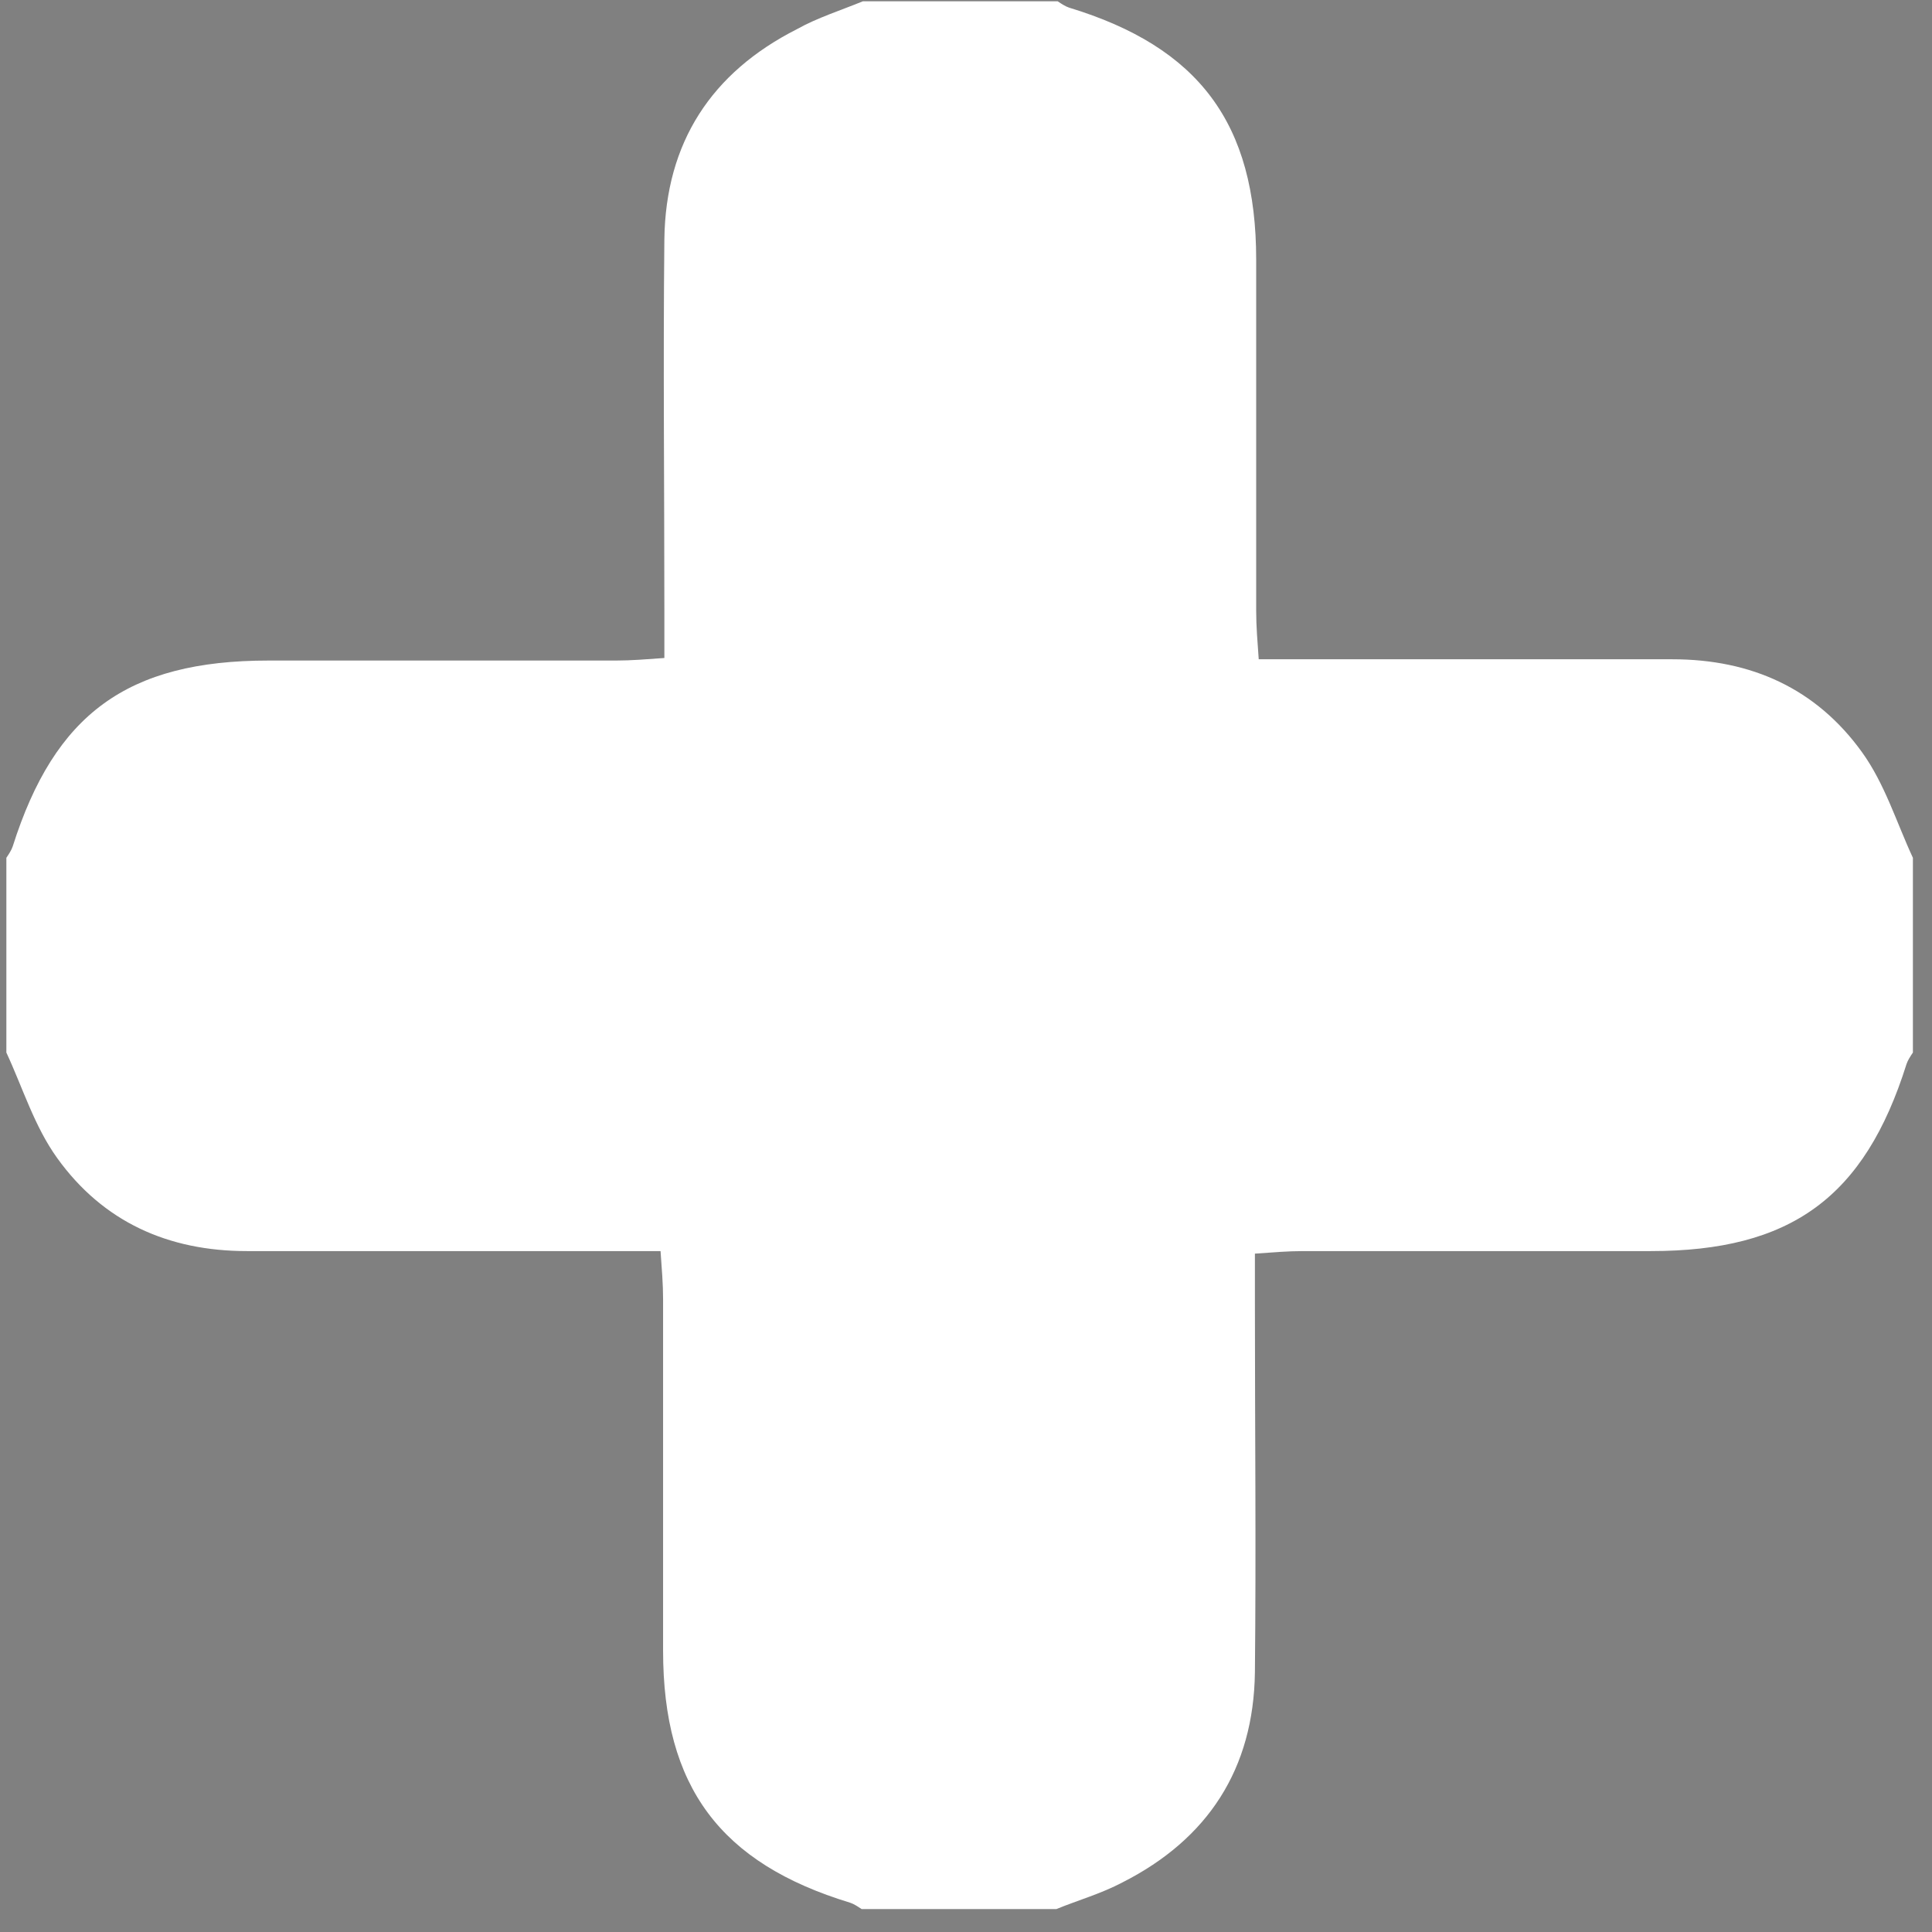 <?xml version="1.0" encoding="utf-8"?>
<!-- Generator: Adobe Illustrator 22.1.0, SVG Export Plug-In . SVG Version: 6.00 Build 0)  -->
<svg version="1.1" xmlns="http://www.w3.org/2000/svg" xmlns:xlink="http://www.w3.org/1999/xlink" x="0px" y="0px"
	 viewBox="0 0 151.8 151.8" style="enable-background:new 0 0 151.8 151.8;" xml:space="preserve">
<rect x="0" y="0" width="151.8" height="151.8" fill="#808080" stroke="none"/>
<style type="text/css">
	.st0{fill:#434141;stroke:#FFFFFF;stroke-width:0.828;stroke-miterlimit:10;}
	.st1{fill:#FFFFFF;stroke:#000000;stroke-miterlimit:10;}
	.st2{fill:#FFFFFF;}
	.st3{display:none;}
	.st4{display:inline;}
	.st5{display:inline;fill:#FFFFFF;stroke:#000000;stroke-width:3;stroke-miterlimit:10;}
	.st6{fill:#010101;}
	.st7{fill:#567ECC;}
	.st8{fill:#698FD9;}
</style>
<g id="Layer_1">
	<path class="st0" d="M-204.2,151.4h-127c-6.6,0-12-5.4-12-12v-127c0-6.6,5.4-12,12-12h127c6.6,0,12,5.4,12,12v127
		C-192.2,146-197.6,151.4-204.2,151.4z"/>
	<g id="bDhY4X_1_">
		<g>
			<path class="st1" d="M-368,153c-2.6,3-5,5.7-7.4,8.5c-7.8-5.1-15.2-9.7-22.4-14.8c-1.3-0.9-1.5-3.5-2.2-5.4
				c-0.6-1.6-0.8-3.7-1.9-4.8c-17.6-18.2-35.2-36.3-52.9-54.4c-0.3,0.5-0.6,1.1-0.9,1.6c-3.1,0.8-6.1,2.2-9.3,2.3
				c-3.8,0.2-6.4-2-7.2-6c-1.8-8.5-3.8-10.2-12.4-11.4c-1.2-0.2-2.5-1.1-3.4-2c-10.2-10.4-20.4-20.8-30.6-31.2
				c-3.8-3.9-4.7-8.6-3-13.7c3.8-11.3,17.1-18.1,27.4-14c2.1,0.8,4.2,2.2,5.8,3.8c9,9.5,17.9,19,26.7,28.7c1.2,1.3,1.9,3.3,2.2,5
				c0.8,5.7,4.5,10.3,10,11.9c9.2,2.7,10.5,8.1,3.2,15.2c9.8,10.3,19.6,20.7,29.5,31c7.2,7.6,14.5,15,21.6,22.7
				c2.3,2.5,4.7,4.1,8.1,3.6c2.6-0.4,4.2,0.6,5.7,2.9C-377.1,139.5-372.4,146.3-368,153z"/>
			<path class="st1" d="M-440.1,73c5.1-4.7,5.2-7.2,0.2-14.3c0.7-0.5,1.5-1,2.3-1.6c5.6-4.8,9-9.8,8.8-18.2
				c-0.2-15.1,14-28.4,30.1-30.5c3.5-0.4,7.1-0.1,11.5-0.1c-2.5,3.2-4.5,5.8-6.6,8.4c-2.2,2.8-4.4,5.6-6.6,8.4
				c-8.8,11.2-8.7,12.2,2,21.6c3.1,2.7,5.3,2.7,8.5-0.2c6.2-5.6,12.4-11.3,18.5-17c0.9-0.8,1.8-1.5,3.9-2c-0.4,4.5-0.3,9.1-1.2,13.6
				c-2,10.6-6,20.3-14.6,27.4c-6,5-13,6.4-20.5,4.7c-2.5-0.6-4.3-0.3-6.3,1.4c-5.1,4.4-10.4,8.5-15.4,12.5
				C-430.4,82.2-435.2,77.7-440.1,73z"/>
			<path class="st1" d="M-469.4,88.7c4.9,3.3,9.5,5.3,13.9,1.5c4.2,3.8,8.2,7.5,12.5,11.4c-7.7,6.6-15.2,13-22.7,19.4
				c-13,11-25.9,22.1-38.9,33.1c-5,4.2-9.7,4-14.1-0.5c-4.5-4.6-4.9-10.9-0.7-15.5c3-3.2,6.2-6.2,9.3-9.3
				c13-12.9,25.9-25.8,38.9-38.7C-470.7,89.8-470.2,89.4-469.4,88.7z M-504.7,143.9c0-3-2.4-5.7-5.3-5.8c-3.2-0.2-6,2.6-6,6
				c0,3,2.5,5.6,5.5,5.5C-507.2,149.6-504.7,147.1-504.7,143.9z"/>
		</g>
	</g>
	<g id="bDhY4X_2_">
		<g>
			<path class="st2" d="M-204.1,133c-2.2,2.5-4.1,4.7-6.1,7c-6.4-4.2-12.6-8-18.6-12.2c-1.1-0.8-1.2-2.9-1.8-4.5
				c-0.5-1.3-0.6-3-1.5-4c-14.5-15.1-29.2-30.1-43.8-45.1c-0.3,0.4-0.5,0.9-0.8,1.3c-2.6,0.7-5.1,1.8-7.7,1.9
				c-3.2,0.2-5.3-1.7-6-4.9c-1.5-7.1-3.1-8.5-10.3-9.4c-1-0.1-2-0.9-2.8-1.7c-8.5-8.6-16.9-17.2-25.4-25.8
				c-3.2-3.3-3.9-7.1-2.4-11.3c3.2-9.3,14.2-15,22.7-11.6c1.7,0.7,3.5,1.8,4.8,3.1c7.4,7.8,14.8,15.8,22.1,23.8
				c1,1.1,1.6,2.7,1.8,4.1c0.7,4.7,3.7,8.5,8.3,9.8c7.6,2.2,8.7,6.7,2.6,12.6c8.1,8.6,16.3,17.1,24.4,25.7c6,6.3,12,12.4,17.9,18.8
				c1.9,2.1,3.9,3.4,6.7,3c2.2-0.3,3.5,0.5,4.7,2.4C-211.6,121.8-207.7,127.5-204.1,133z"/>
			<path class="st2" d="M-263.7,66.8c4.3-3.9,4.3-5.9,0.1-11.9c0.6-0.4,1.3-0.8,1.9-1.4c4.6-4,7.4-8.1,7.3-15.1
				c-0.2-12.5,11.6-23.5,24.9-25.2c2.9-0.4,5.8-0.1,9.5-0.1c-2.1,2.6-3.8,4.8-5.5,7c-1.8,2.3-3.7,4.6-5.5,7
				c-7.3,9.3-7.2,10.1,1.7,17.8c2.6,2.3,4.4,2.2,7.1-0.2c5.1-4.7,10.2-9.4,15.4-14.1c0.7-0.7,1.5-1.3,3.2-1.7
				c-0.3,3.8-0.3,7.6-1,11.2c-1.7,8.8-5,16.8-12.1,22.7c-5,4.2-10.7,5.3-16.9,3.9c-2.1-0.5-3.6-0.3-5.2,1.2
				c-4.2,3.6-8.6,7-12.7,10.4C-255.7,74.4-259.6,70.7-263.7,66.8z"/>
			<path class="st2" d="M-288,79.8c4,2.7,7.9,4.4,11.5,1.3c3.5,3.2,6.8,6.2,10.4,9.5c-6.4,5.5-12.6,10.8-18.8,16.1
				c-10.7,9.1-21.5,18.3-32.2,27.4c-4.1,3.5-8,3.3-11.7-0.4c-3.8-3.8-4-9.1-0.5-12.8c2.5-2.7,5.2-5.1,7.7-7.7
				c10.7-10.7,21.4-21.3,32.2-32C-289.1,80.7-288.6,80.4-288,79.8z M-317.2,125.5c0-2.5-2-4.7-4.4-4.8c-2.7-0.1-4.9,2.2-4.9,5
				c0,2.5,2.1,4.6,4.5,4.6C-319.3,130.2-317.2,128.2-317.2,125.5z"/>
		</g>
	</g>
	<g id="_x38_v3C2y_1_">
		<g>
			<path class="st2" d="M-71.1,20.3c0.9,1,2.1,2.5,3.2,3.8c-27.4,27.4-55,55-83,83c2.3,1.6,4,2.8,6,4.2c27-27.1,54.5-54.6,82-82.2
				c7.5,7.5,14.8,14.9,21.9,22c-28.9,28.9-58,58-87,86.9c-9.9-10-20.2-20.3-30.3-30.4C-129.6,78.7-100.5,49.7-71.1,20.3z"/>
			<path class="st2" d="M-35.7,46.8c-10.7-10.7-21-21-31.4-31.5c2.9-2.9,5.7-6.2,9-9c4.7-3.9,11.2-3.5,15.7,0.8
				c5,4.8,10,9.7,14.8,14.8c4.5,4.7,4.5,11.4,0.2,16.3C-30,41.3-32.9,44-35.7,46.8z"/>
			<path class="st2" d="M-133.4,142.8c-11.2,1.7-22.9,3.4-35.2,5.3c1.9-12.3,3.6-24,5.3-35.4C-153.3,122.7-143.3,132.7-133.4,142.8z
				"/>
		</g>
	</g>
</g>
<g id="Layer_10" class="st3">
	<g id="oOT1kY_1_" class="st4">
		<g>
			<path class="st2" d="M74.9,141.6c-20.5,0-41-0.4-61.5,0.2c-8.9,0.2-13.9-8.2-9.2-16.5c18.2-31.9,36.2-64,54.3-96.1
				c2.9-5.2,5.8-10.3,8.7-15.4c4.1-7,12.5-7.1,16.5-0.1C104.9,51,126,88.2,147.1,125.5c4.6,8.1-0.2,16.1-9.5,16.1
				C116.7,141.6,95.8,141.6,74.9,141.6z M47.9,82.7c-1.5-0.5-2.7-0.9-4.1-1.4c-0.5,1.4-1,2.5-1.4,3.8c20.9,9.2,41.5,18.3,61.6,27.1
				c-2.8,5.4-5.5,10.5-8.3,15.7c12.9,0,25.1,0,37.8,0c-5.4-9.5-10.6-18.7-16.1-28.4c-2.6,2.7-4.9,5.3-7.4,7.6
				c-0.7,0.7-2.4,1.1-3.2,0.8c-4.6-1.7-9.2-3.7-13.7-5.7c-1-0.4-2-1.7-2.2-2.7c-1.3-5.4-2.2-10.9-3.6-16.3C86.6,81,85.5,78,83.7,77
				c-7.3-4.1-14.9-7.6-23.9-5.7c-4.6,0.9-8.3,2.4-9.8,7.3C49.6,80,48.7,81.2,47.9,82.7z M49,127.9c8.5,1,8.4,1,10.6-6.5
				c1.8-6.3,3.7-12.6,5.5-18.9c8.4,6.9,10.5,15.7,8.5,25.7c3.4,0,6,0,8.8,0c0-4.9,0.4-9.6-0.2-14.1c-0.3-2.5-1.8-5.9-3.8-7
				c-6.8-3.6-14.1-6.4-21.4-9.6C54.3,107.8,51.7,117.8,49,127.9z M88.9,63.5c0.1-4.7-3.5-8.5-8.1-8.6c-4.2-0.1-8.2,3.8-8.2,8.1
				c-0.1,4.5,3.5,8.1,8,8.2C85.4,71.3,88.9,68.1,88.9,63.5z"/>
			<path class="st2" d="M65.4,79.3c-1.4,3-2.8,6-4.4,9.2c-1.9-0.8-3.4-1.4-5-2C57.4,80.2,58.5,79.4,65.4,79.3z"/>
			<path class="st2" d="M82,97.6c-2.4-1-4.1-1.8-6.4-2.8c1.2-2.8,2.3-5.6,3.8-9.2C80.3,90,81.1,93.5,82,97.6z"/>
		</g>
	</g>
</g>
<g id="Layer_11">
	<g id="QWGp6Z_1_">
		<g>
			<path class="st2" d="M323.8,118.1c-3,2.3-4.7,2.3-6.3-0.4c-7-12.5-18.3-19.2-31.5-23.1c-12.8-3.8-26-3.9-39.5-4
				c-0.1,1.4-0.2,2.6-0.2,3.7c0,7,0,14.1,0,21.1c0,4.2-2.4,5.5-5.8,3.3c-21.9-14.7-43.7-29.4-65.5-44.1c-0.8-0.5-1.4-1.4-2.1-2
				c0-0.7,0-1.3,0-2c1.2-1,2.2-2.1,3.5-3c21-14.2,42-28.4,63.1-42.4c1.5-1,3.9-1.8,5.3-1.2c1,0.4,1.5,3.2,1.5,5
				c0.2,6.1,0.1,12.3,0,18.4c0,2.4,0.4,3.4,3.2,3.8c19,3.2,37.1,8.8,52.5,21.1c12.4,9.8,19.9,22.4,21.3,38.4c0,0.5,0.3,1,0.5,1.5
				C323.8,114.1,323.8,116.1,323.8,118.1z"/>
		</g>
	</g>
</g>
<g id="Layer_12">
	<g id="acmACh_1_">
		<g>
			<path class="st2" d="M67.8,0.1c5.1,0,10.2,0,15.3,0c0.3,0.2,0.6,0.4,0.9,0.5c10.2,3.1,14.7,9.1,14.7,19.8c0,9.2,0,18.4,0,27.6
				c0,1.2,0.1,2.4,0.2,3.8c1.5,0,2.7,0,3.9,0c9.5,0,19.1,0,28.6,0c6.2,0,11.3,2.3,14.9,7.3c1.8,2.5,2.7,5.5,4,8.3
				c0,5.1,0,10.2,0,15.3c-0.2,0.3-0.4,0.6-0.5,0.9c-3.3,10.5-9.1,14.7-20.1,14.7c-9.1,0-18.2,0-27.3,0c-1.2,0-2.4,0.1-3.8,0.2
				c0,1.5,0,2.7,0,3.9c0,9.7,0.1,19.3,0,29c-0.1,7.6-3.7,13.1-10.4,16.5c-1.7,0.9-3.5,1.4-5.2,2.1c-5.1,0-10.2,0-15.3,0
				c-0.3-0.2-0.6-0.4-0.9-0.5c-10.2-3.1-14.7-9.1-14.7-19.8c0-9.2,0-18.4,0-27.6c0-1.2-0.1-2.4-0.2-3.8c-1.5,0-2.7,0-3.9,0
				c-9.5,0-19.1,0-28.6,0c-6.2,0-11.3-2.3-14.9-7.3c-1.8-2.5-2.7-5.5-4-8.3c0-5.1,0-10.2,0-15.3c0.2-0.3,0.4-0.6,0.5-0.9
				C4.3,56.1,10,51.9,21.1,51.9c9.1,0,18.2,0,27.3,0c1.2,0,2.4-0.1,3.8-0.2c0-1.5,0-2.7,0-3.9c0-9.7-0.1-19.3,0-29
				c0.1-7.6,3.7-13.1,10.4-16.5C64.2,1.4,66.1,0.8,67.8,0.1z"/>
		</g>
	</g>
</g>
<g id="Layer_7">
	<g id="OuiUpj_1_">
		<g>
			<path class="st2" d="M-143.4,53.9c31.5,0,62.5,0,94.1,0c0,1.3,0,2.5,0,3.7c0,28.1,0,56.2,0,84.3c0,5.4-1.3,6.7-6.7,6.7
				c-27,0-53.9,0-80.9,0c-5.2,0-6.5-1.3-6.5-6.5c0-28.1,0-56.2,0-84.3C-143.4,56.5-143.4,55.3-143.4,53.9z M-77.2,101
				c0,10,0,20.1,0,30.1c0,1.8-0.4,3.8,0.2,5.3c0.6,1.5,2.3,3.5,3.5,3.6c1.3,0.1,2.8-1.9,3.9-3.2c0.5-0.5,0.2-1.7,0.2-2.6
				c0-22.1,0-44.1,0-66.2c0-0.9,0.3-2-0.1-2.6c-1.1-1.4-2.5-3.5-3.7-3.5c-1.3,0-2.7,2.1-3.8,3.4c-0.4,0.6-0.1,1.7-0.1,2.6
				C-77.2,78.9-77.2,90-77.2,101z M-116.2,100.8c0-11.4,0-22.7,0-34.1c0-2.7-0.9-4.7-3.6-5.1c-2.1-0.4-3.9,2.1-3.9,5.2
				c0,22.7,0,45.4,0,68.2c0,2.8,0.7,5,3.8,5.3c2.2,0.2,3.7-2.1,3.7-5.3C-116.1,123.5-116.1,112.2-116.2,100.8z M-100.2,100.8
				c0,10.5,0,20.9,0,31.4c0,1.3,0,2.7,0,4c0.1,2.4,1.5,3.9,3.8,3.9c2.3,0,3.6-1.6,3.7-3.9c0.1-0.8,0-1.6,0-2.3c0-21.5,0-43,0-64.5
				c0-1.4,0.5-3.2-0.2-4.3c-0.8-1.4-2.4-3.1-3.8-3.3c-1.1-0.1-2.5,2-3.5,3.3c-0.4,0.6-0.1,1.7-0.1,2.6
				C-100.2,78.8-100.2,89.8-100.2,100.8z"/>
			<path class="st2" d="M-96.7,46c-16.4,0-32.8,0-49.2,0c-5.3,0-6.9-1.7-7-7c0-3.8-0.1-7.6,0-11.4c0.1-4.1,1.9-5.8,6-5.8
				c33.6,0,67.1,0,100.7,0c3.8,0,5.6,1.9,5.7,5.8c0,4.1,0.1,8.2,0,12.4c0,4.3-1.8,6.1-6.1,6.1C-63.3,46-80,46-96.7,46z"/>
			<path class="st2" d="M-77.2,14.5c-2.2,0-4,0.1-5.7-0.1c-0.8-0.1-2-0.8-2.1-1.4c-0.5-2.5-2-2.7-4.1-2.7c-6,0.1-12,0-17.9,0
				c-1.9,4.5-1.9,4.5-8.7,3.9c-0.1-0.2-0.2-0.4-0.2-0.5c2.8-12.6,0.6-10.7,13.2-10.8c5.9-0.1,11.8,0.1,17.7-0.1
				c3.1-0.1,4.8,1.2,5.6,4.1C-78.9,9.3-78.1,11.7-77.2,14.5z"/>
		</g>
	</g>
</g>
<g id="Layer_8" class="st3">
	<g id="qTIRgY_1_" class="st4">
		<g>
			<path class="st2" d="M-51.8,2.1c7.5,1.9,12.7,6.2,14.6,14c0.2,0.7,0.4,1.5,0.4,2.2c0,15.7,0,31.4,0,47.4c-4.2,0-8.4,0-13.1,0
				c0-1,0-2.1,0-3.3c0-13.5,0-27.1,0-40.6c0-4.5-1.5-6-6-6c-28.4,0-56.8,0-85.2,0c-4.7,0-6.2,1.5-6.2,6.2c0,35.5,0,71.1,0,106.6
				c0,4.7,1.5,6.2,6.3,6.2c14,0,27.9,0,42.3,0c0,4.7,0,9.2,0,13.7c-15.6,0-31.2,0-46.8,0c-11.5-4.3-15-9.3-15-22
				c0-34.2,0-68.3,0-102.5c0-12.6,3.4-17.7,15-22C-114.3,2.1-83.1,2.1-51.8,2.1z"/>
			<path class="st2" d="M-41,122.9c4.5,4,9.1,8,13.5,12.2c2.7,2.6,3,6.4,1.2,9.5c-1.7,3-4.4,4.4-7.7,3.6c-1.8-0.4-3.5-1.6-4.9-2.9
				c-4.4-3.9-8.6-8-13.1-12.2c-18.9,7.6-34.1,4-43.8-11c-8.9-13.8-6.7-32.8,5.3-44c11.2-10.5,28.4-11.6,40.9-2.8
				C-38.6,82.9-29.3,101.2-41,122.9z M-68.3,81.8c-10.9,0-19.9,9.3-20,20.6c-0.1,11.2,9,20.7,19.8,20.8c10.9,0.1,20.2-9.4,20.1-20.8
				C-48.4,91.2-57.5,81.8-68.3,81.8z"/>
			<path class="st2" d="M-133.7,38.4c0-2.9,0-5.6,0-8.6c23.4,0,46.7,0,70.3,0c0,2.8,0,5.6,0,8.6C-86.7,38.4-110.1,38.4-133.7,38.4z"
				/>
			<path class="st2" d="M-133.7,65.7c0-2.9,0-5.6,0-8.4c23.4,0,46.8,0,70.3,0c0,2.9,0,5.5,0,8.4C-86.7,65.7-110.1,65.7-133.7,65.7z"
				/>
			<path class="st2" d="M-133.7,93.3c0-2.9,0-5.5,0-8.7c4.4,0,8.6,0,12.9,0c4.3,0,8.6,0,13.2,0c0,3,0,5.8,0,8.7
				C-116.3,93.3-124.8,93.3-133.7,93.3z"/>
			<path class="st2" d="M-133.7,113.3c0-2.9,0-5.5,0-8.7c4.4,0,8.6,0,12.9,0c4.3,0,8.6,0,13.2,0c0,3,0,5.8,0,8.7
				C-116.3,113.3-124.8,113.3-133.7,113.3z"/>
		</g>
	</g>
</g>
<g id="Layer_9">
</g>
<g id="Layer_5" class="st3">
	<rect x="-524.2" y="13.5" class="st5" width="157" height="128"/>
	<g id="nNQXZA.tif" class="st4">
		<g>
			<path class="st6" d="M-433.9,15.7c-0.1,0.1-0.2,0.2-0.2,0.3c-0.3,0.3-0.5,0.6-0.6,0.9l0,0.1c0,0,0-0.1,0-0.1
				c-0.2,0.1-0.3,0.3-0.4,0.6c0,0,0,0,0,0c-0.3,0.3-0.5,0.6-0.6,0.9c0,0,0,0,0,0c-0.6,0.7-1,1.5-1.3,2.3l0,0.1c0,0,0-0.1,0-0.1
				c-0.3,0.3-0.5,0.6-0.6,1c0,0,0,0,0,0c-0.4,0.4-0.6,0.8-0.8,1.3c-0.1,0.1-0.1,0.2-0.2,0.3c-0.3,0.3-0.5,0.6-0.6,1
				c-0.2,0.2-0.3,0.4-0.4,0.7c-0.4,0.4-0.6,0.9-0.7,1.4c-0.1,0.1-0.1,0.3-0.2,0.4c-0.2,0.1-0.2,0.2-0.2,0.4
				c-0.2,0.2-0.3,0.4-0.4,0.7c-1.2,2-2.2,4-3,6.1c0,0.1-0.1,0.2-0.1,0.2c-0.1,0.2-0.3,0.4-0.4,0.6c-3,6.4-5.6,13-7.7,19.8
				c-2.7,8.8-4.8,17.8-5.5,27c-0.1,1.6-0.1,1.6,1.4,1.6c6,0,12,0,17.9,0.1c2.8,0,5.7,0.1,8.5,0.5c1.4,0.2,1.5,0.3,1.2,1.3
				c-2.3,8.2-3.5,16.6-3.9,25.1c0,0.8,0.2,1,1,0.9c5.4-0.7,10.7-1.7,16-3.1c7.4-2,14.5-4.8,21.2-8.4c0.6-0.3,0.9-0.3,1.2,0.4
				c0.5,1.2,1.2,2.3,1.8,3.4c1,1.8,1,1.8-0.9,2.8c-2.7,1.4-5.6,2.6-8.4,3.9c-0.1,0-0.1,0-0.2,0c-10,4-20.3,6.7-31.1,7.8
				c-0.5,0.1-0.7,0.3-0.6,0.8c0.2,2,0.2,4.1,0.4,6.1c0.6,5.8,1.6,11.6,3.1,17.2c1.6,6.5,3.9,12.8,6.9,18.8c0.1,0.3,0.4,0.5,0.3,0.8
				c-1.3,1.2-2.8,2.4-4.5,3.1c-1.2,0.6-1.6,0.4-2.2-0.8c-3.6-6.9-6.3-14.1-8.3-21.6c-0.1-0.2-0.2-0.5-0.2-0.7c0,0,0-0.1,0-0.1
				c-1.8-7.4-2.9-14.9-3.2-22.5c0-0.2,0-0.5-0.4-0.5c-4-0.1-8.1,0.1-12.1-0.2c-2.3-0.2-4.6-0.4-6.9-0.6c-2.2-0.2-4.3-0.5-6.4-0.8
				c-2.8-0.4-5.6-1-8.3-1.6c-3.8-0.9-7.6-1.9-11.4-3c-5.1-1.5-10-3.4-14.9-5.4c-0.6-0.3-1.3-0.6-2-0.9c-0.4-0.2-0.6-0.4-0.3-0.8
				c0.8-1.5,1.6-3.1,2.4-4.7c0.3-0.6,0.6-0.8,1.3-0.5c7.7,3.6,15.8,6.2,24.2,8.1c7.5,1.8,15,2.9,22.6,3.3c3.7,0.2,7.4,0.3,11.1,0.2
				c0.8,0,1-0.3,1-1.1c0.1-6.1,0.8-12.2,2.1-18.2c0.2-0.8,0-1-0.8-1c-6.5,0.3-13,0.3-19.4,0.2c-2,0-4-0.1-5.9-0.4
				c-0.7-0.1-1.1-0.4-1-1.2c0.2-1.8,0.2-3.5,0.3-5.3c0.3-2.3,0.5-4.6,0.8-6.8c0.3-2.5,0.8-5,1.1-7.5c0-0.1,0-0.2,0.1-0.4
				c0.2-0.2,0.1-0.4,0.1-0.6c0.5-2.1,0.9-4.3,1.5-6.4c0.8-3.1,1.7-6.2,2.5-9.3c0.6-1.7,1.2-3.5,1.8-5.2c1.6-4.7,3.5-9.2,5.5-13.8
				c0.1-0.1,0.1-0.3,0.2-0.4c0.1-0.1,0.1-0.3,0.2-0.4c0.1-0.1,0.1-0.3,0.2-0.4c0.2-0.1,0.2-0.2,0.2-0.4c3.3-6.9,6.9-13.7,10.9-20.2
				c2.8-4.4,5.7-8.8,8.9-13c1.9-2.5,3.8-5,5.9-7.4c0.2-0.2,0.4-0.5,0.7-0.7c1.3,1.5,2.6,2.9,4,4.3c0.4,0.4,0.1,0.7-0.1,1
				c-0.2,0.1-0.4,0.3-0.4,0.5c-0.1,0.1-0.1,0.1-0.2,0.2c-0.3,0.2-0.5,0.4-0.6,0.7c-0.1,0.1-0.1,0.1-0.2,0.2
				c-0.2,0.1-0.4,0.3-0.4,0.5c-0.1,0.1-0.2,0.3-0.3,0.4c-0.2,0.1-0.4,0.3-0.4,0.5c-0.1,0.1-0.1,0.1-0.2,0.2
				c-0.2,0.1-0.4,0.3-0.4,0.5c-0.1,0.1-0.2,0.3-0.3,0.4c-0.2,0.1-0.3,0.3-0.4,0.5c-0.1,0.1-0.1,0.1-0.2,0.2
				c-0.2,0.1-0.4,0.3-0.4,0.5c-0.1,0.1-0.1,0.1-0.2,0.2c-0.2,0.1-0.3,0.3-0.4,0.5c-0.4,0.5-0.8,1-1.1,1.5c-0.2,0.1-0.3,0.3-0.4,0.6
				c-0.2,0.2-0.4,0.5-0.5,0.8c-0.2,0.1-0.3,0.3-0.4,0.6c-0.2,0.2-0.4,0.5-0.5,0.8c-0.2,0.1-0.3,0.3-0.4,0.6c-1.1,1.4-2.1,2.9-3,4.5
				c-0.2,0.1-0.3,0.3-0.4,0.6c-0.2,0.2-0.3,0.4-0.4,0.6c0,0,0,0,0,0c-0.2,0.1-0.3,0.3-0.4,0.6c0,0,0,0,0,0
				C-433.5,14.9-433.8,15.2-433.9,15.7z"/>
			<path class="st2" d="M-451.1,33.6c-0.1,0.1-0.1,0.3-0.2,0.4c-0.3,0-0.6,0.1-0.2,0.4c-0.1,0.1-0.1,0.3-0.2,0.4
				c-0.7,0.1-0.8,0.7-1.1,1.2c-0.6,0.9-1,2-2.5,1.9c-0.6,0-1.2-0.1-1.8-0.1c-2.1,0-4.3,0-6.4,0c-2.5,0-5,0-7.6,0c-2.5,0-5.1,0-7.6,0
				c0-0.8-0.4-1.2-1.2-1.1c-2,0-3.9,0-5.9,0c-0.8,0-1.3,0.2-1.3,1.1c-1.2,0-2.5-0.1-3.7,0c-2.3,0.2-4.6-0.1-6.9,0
				c-2.3,0.1-4.5-0.1-6.8,0.1c-0.8,0.1-1.6-0.4-2.4-0.1c-0.6,0.2-1.3,0.3-1.9,0c-1-0.4-2-0.1-3-0.1c-1.7,0-3.5,0.3-5.2,0.2
				c-2.4-0.1-4.7-0.1-7.1-0.1c-0.5,0-1,0-1.5-0.2c0-7.3,0-14.7,0-22c0-0.5,0-0.9,0-1.4c0-1.1,0.7-1.1,1.5-1.1c26.3,0,52.7,0,79,0
				c1.7,0,3.3,0,5,0c-4,6.5-7.6,13.3-10.9,20.2C-451.2,33.3-451.4,33.3-451.1,33.6z"/>
			<path class="st2" d="M-440.5,118.8c0.4-0.1,0.4,0.2,0.4,0.5c0.3,7.6,1.4,15.1,3.2,22.5c0,0,0,0.1,0,0.1c-10.7,0-21.3,0-32,0
				c-18.3,0-36.7,0-55,0c-1.5,0-1.5-0.1-1.5-1.5c0-5.8,0-11.7,0-17.5c1.5,0.3,3.1,0.3,4.6,0.2c0.5,0,1-0.3,1.6-0.1
				c0.9,0.3,1.9,0,2.8,0c0.8,0,1.6-0.1,2.4,0c1,0,2,0.1,2.9,0.1c0.9,0,1.8-0.3,2.6-0.1c1.8,0.5,3.6-0.3,5.4,0.1
				c0.9,0.2,1.8-0.1,2.8,0c1.8,0.2,3.7-0.3,5.5,0c1,0.2,2-0.3,3-0.1c1.1,0.3,2.3,0.2,3.4,0.2c1.2-0.1,2.4,0.3,3.5,0.1
				c2-0.3,4.1,0.1,6.1-0.1c0.5,0,1-0.1,1.5-0.1c1.4,0,2.7,0,4.1,0c1.1,0,2.3-0.3,3.4,0.1c0.3,0.1,0.6,0.1,0.8,0
				c1.1-0.5,2.4,0.6,3.5-0.3c1.7,0.4,3.4,0,5,0.2c0.4,0.1,0.9,0.3,1.3,0.2c0.9-0.4,1.8,0.1,2.8,0c1.3,0,2.5-0.3,3.8-0.1
				c1.7,0.2,3.5,0.1,5.2-0.1c0.5,0,1,0.1,1.6,0.1c1.4,0,2.8-0.2,4.3-0.2c0.5,0,0.6-0.1,0.7-0.5C-440.8,121-440.7,119.9-440.5,118.8z
				"/>
			<path class="st2" d="M-465,84.8c-0.1,1.8-0.2,3.5-0.3,5.3c-0.1,0.8,0.3,1.1,1,1.2c2,0.3,3.9,0.4,5.9,0.4c6.5,0.1,13,0.1,19.4-0.2
				c0.8,0,1,0.2,0.8,1c-1.3,6-2,12.1-2.1,18.2c0,0.8-0.2,1.1-1,1.1c-3.7,0.1-7.4,0.1-11.1-0.2c-7.6-0.5-15.2-1.6-22.6-3.3
				c-8.3-2-16.4-4.5-24.2-8.1c-0.8-0.4-1-0.1-1.3,0.5c-0.8,1.6-1.5,3.1-2.4,4.7c-0.3,0.5-0.1,0.7,0.3,0.8c0.7,0.3,1.3,0.6,2,0.9
				c0,0.5-0.4,0.9-0.8,0.8c-0.7-0.2-1.4,0.1-2.1,0.1c-2.1-0.1-4.1-0.1-6.2-0.2c-0.9,0-1.8,0.3-2.7,0.2c-1.1-0.1-2.3-0.1-3.4-0.2
				c-0.8,0-1.8,0.3-2.5,0.1c-1.8-0.4-3.6,0.6-5.4-0.3c-0.1-0.1-0.3,0-0.4,0.1c-0.4,0.3-0.9,0.2-1.4,0.2c0-5.7,0-11.3,0-17
				c1.3,0.1,2.5,0.2,3.8,0.2c2,0,4.1-0.1,6.1-0.1c1.1,0,2.2,0.1,3.4,0.2c0.5,0,1-0.1,1.5-0.1c1.5,0.1,2.9,0,4.4,0
				c0.3,0,0.6-0.2,0.9-0.1c1.4,0.4,2.9,0,4.3,0.1c2.1,0.1,4.3,0.1,6.4,0c1.1,0,2.3-0.1,3.4-0.1c1.4,0.1,2.8-0.1,4.2-0.1
				c0.5,0,1.1,0.3,1.7,0.1c1.9-0.5,3.8,0.1,5.8-0.1c1.9-0.2,3.9,0.3,5.9-0.1c0.1,0,0.3,0,0.4,0c1.8,0.3,3.6-0.1,5.4,0.2
				c0.4,0.1,0.9-0.1,1.4-0.2c0.3-0.1,0.5-0.3,0.6-0.6c0.1-1.4,0.8-2.8,0.7-4.2C-465.5,85.8-465.5,85.2-465,84.8z"/>
			<path class="st2" d="M-478.7,37.8c2.5,0,5.1,0,7.6,0c2.5,0,5,0,7.6,0c2.1,0,4.3,0,6.4,0c0.6,0,1.2,0.1,1.8,0.1
				c1.5,0.1,1.9-1,2.5-1.9c0.3-0.5,0.4-1.1,1.1-1.2c-1.9,4.6-3.9,9.1-5.5,13.8c-0.6,1.7-1.2,3.5-1.8,5.2c-0.2,0-0.3,0.1-0.4,0.3
				c-0.3,0.8-0.6,1.6-1,2.4c-0.5,1.2-0.8,1.4-2.2,1.5c-0.5,0-1-0.3-1.5-0.2c-1.5,0.4-3.1-0.1-4.7,0.1c-1.5,0.2-3.1-0.1-4.7,0
				c-0.7,0-1.4,0.1-2.1,0c-1-0.1-2.1-0.3-3-0.1c-1.9,0.3-3.7,0.2-5.5,0c-1.5-0.1-3,0-4.5,0c-1.7,0-3.4,0.1-5.1,0.1
				c-1.6,0-3.1-0.1-4.6,0c-2.6,0.2-5.1-0.3-7.6,0.2c-1.2-0.7-2.4-0.1-3.6-0.1c-2.3,0-4.6-0.3-6.9,0c-0.5,0-1,0.2-1.6,0
				c-1.3-0.3-2.7-0.1-4.1-0.2c-1.2,0-2.3,0.1-3.5-0.1c0-6.7,0-13.5,0-20.2c0.5,0.2,1,0.2,1.5,0.2c2.4,0,4.7,0,7.1,0.1
				c1.7,0.1,3.5-0.2,5.2-0.2c1,0,2-0.3,3,0.1c0.6,0.3,1.3,0.2,1.9,0c0.8-0.3,1.6,0.1,2.4,0.1c2.2-0.1,4.5,0,6.8-0.1
				c2.3-0.1,4.6,0.2,6.9,0c1.2-0.1,2.5,0,3.7,0c0,0.3,0,0.7,0,1c0,5.3,0,10.6,0,15.9c0,1.3,0.1,1.4,1.5,1.4c1.8,0,3.5,0,5.3,0
				c1.5,0,1.6,0,1.6-1.5C-478.7,49-478.7,43.4-478.7,37.8z"/>
			<path class="st2" d="M-525.5,57.8c1.2,0.2,2.3,0,3.5,0.1c1.4,0,2.7-0.1,4.1,0.2c0.6,0.1,1.1,0,1.6,0c2.3-0.2,4.6,0.1,6.9,0
				c1.2,0,2.4-0.6,3.6,0.1c2.5-0.5,5.1,0,7.6-0.2c1.5-0.1,3.1,0,4.6,0c1.7,0,3.4-0.1,5.1-0.1c1.5,0,3-0.1,4.5,0
				c1.8,0.1,3.7,0.2,5.5,0c1-0.1,2,0,3,0.1c0.7,0.1,1.4,0,2.1,0c1.6-0.1,3.2,0.2,4.7,0c1.6-0.2,3.1,0.3,4.7-0.1
				c0.5-0.1,1,0.2,1.5,0.2c1.3,0,1.7-0.2,2.2-1.5c0.3-0.8,0.7-1.6,1-2.4c0.1-0.2,0.2-0.3,0.4-0.3c-0.8,3.1-1.7,6.2-2.5,9.3
				c-0.5,2.1-1,4.3-1.5,6.4c-0.4,0.1-0.5,0.3-0.1,0.6c0,0.1,0,0.2-0.1,0.4c-0.6,0.2-0.4,0.7-0.5,1.1c-0.2,0.8-0.5,1.6-0.8,2.4
				c-0.3,0.6-0.7,0.8-1.4,0.9c-1.2,0.1-2.5-0.1-3.7-0.1c-1.7,0-3.4,0-5.2-0.1c-2.1-0.1-4.2,0.1-6.3,0.1c-2.2,0-4.4-0.1-6.7-0.2
				c-2.4-0.1-4.7,0.1-7.1,0c-10.2-0.1-20.5,0-30.7,0C-525.5,69-525.5,63.4-525.5,57.8z"/>
			<path class="st2" d="M-525.5,74.6c10.2,0,20.5,0,30.7,0c2.4,0,4.7-0.2,7.1,0c2.2,0.1,4.4,0.2,6.7,0.2c2.1,0,4.2-0.2,6.3-0.1
				c1.7,0.1,3.5,0.1,5.2,0.1c1.3,0,2.5,0.2,3.7,0.1c0.7,0,1.1-0.2,1.4-0.9c0.3-0.8,0.6-1.6,0.8-2.4c0.1-0.4,0-0.9,0.5-1.1
				c-0.4,2.5-0.8,5-1.1,7.5c-0.3,2.3-0.5,4.5-0.8,6.8c-0.5,0.3-0.5,1-0.5,1.4c0.2,1.5-0.5,2.8-0.7,4.2c0,0.3-0.3,0.5-0.6,0.6
				c-0.5,0.1-0.9,0.3-1.4,0.2c-1.8-0.2-3.6,0.1-5.4-0.2c-0.1,0-0.3,0-0.4,0c-2,0.4-4-0.1-5.9,0.1c-1.9,0.2-3.9-0.4-5.8,0.1
				c-0.5,0.1-1.1-0.1-1.7-0.1c-1.4,0-2.8,0.2-4.2,0.1c-1.1-0.1-2.3,0-3.4,0.1c-2.1,0-4.3,0.1-6.4,0c-1.4-0.1-2.9,0.3-4.3-0.1
				c-0.3-0.1-0.6,0.1-0.9,0.1c-1.5,0-2.9,0.1-4.4,0c-0.5,0-1,0.1-1.5,0.1c-1.1,0-2.3-0.2-3.4-0.2c-2,0-4.1,0.2-6.1,0.1
				c-1.3,0-2.5-0.1-3.8-0.2C-525.5,85.6-525.5,80.1-525.5,74.6z"/>
			<path class="st2" d="M-525.5,108c0.5,0,0.9,0,1.4-0.2c0.1-0.1,0.3-0.2,0.4-0.1c1.7,0.9,3.6-0.2,5.4,0.3c0.7,0.2,1.7-0.1,2.5-0.1
				c1.1,0,2.3,0.1,3.4,0.2c0.9,0.1,1.8-0.2,2.7-0.2c2.1,0.1,4.1,0.1,6.2,0.2c0.7,0,1.4-0.3,2.1-0.1c0.4,0.1,0.8-0.3,0.8-0.8
				c4.9,2,9.8,3.9,14.9,5.4c3.8,1.1,7.6,2.1,11.4,3c2.7,0.7,5.5,1.2,8.3,1.6c2.1,0.3,4.3,0.6,6.4,0.8c2.3,0.2,4.6,0.4,6.9,0.6
				c4,0.3,8.1,0.1,12.1,0.2c-0.1,1.1-0.2,2.2-0.4,3.3c0,0.4-0.2,0.5-0.7,0.5c-1.4-0.1-2.8,0.2-4.3,0.2c-0.5,0-1-0.1-1.6-0.1
				c-1.7,0.2-3.5,0.3-5.2,0.1c-1.3-0.2-2.6,0.1-3.8,0.1c-0.9,0-1.8-0.4-2.8,0c-0.4,0.2-0.9-0.1-1.3-0.2c-1.7-0.2-3.4,0.3-5-0.2
				c-1.1,0.9-2.4-0.2-3.5,0.3c-0.2,0.1-0.6,0.1-0.8,0c-1.1-0.4-2.3-0.1-3.4-0.1c-1.4,0-2.7,0-4.1,0c-0.5,0-1,0.1-1.5,0.1
				c-2,0.2-4-0.2-6.1,0.1c-1.1,0.2-2.3-0.2-3.5-0.1c-1.2,0.1-2.3,0.1-3.4-0.2c-1-0.2-2,0.3-3,0.1c-1.8-0.3-3.7,0.2-5.5,0
				c-1-0.1-2,0.2-2.8,0c-1.8-0.4-3.6,0.4-5.4-0.1c-0.8-0.2-1.7,0.1-2.6,0.1c-1,0-2,0-2.9-0.1c-0.8,0-1.6,0-2.4,0
				c-0.9,0-1.9,0.3-2.8,0c-0.6-0.2-1,0.1-1.6,0.1c-1.6,0.1-3.1,0.1-4.6-0.2C-525.5,117.9-525.5,112.9-525.5,108z"/>
			<path d="M-411.8,49.3c0,1.9-0.1,3.7,0,5.6c0,0.9-0.3,1.3-1.2,1.2c-2,0-4,0-5.9,0c-0.9,0-1.2-0.4-1.2-1.2c0-1.9,0-3.7,0-5.6
				c0-3.7,0-7.4,0-11.1c0-1.5,0-1.5,1.6-1.5c1.7,0,3.5,0,5.2,0c1.5,0,1.6,0,1.6,1.5C-411.8,41.9-411.8,45.6-411.8,49.3z"/>
			<path class="st7" d="M-463,70.1c-0.3-0.3-0.3-0.5,0.1-0.6C-462.8,69.7-462.8,69.9-463,70.1z"/>
			<path class="st8" d="M-451.4,34.4c-0.4-0.3-0.1-0.4,0.2-0.4C-451.3,34.2-451.4,34.3-451.4,34.4z"/>
			<path class="st8" d="M-451.1,33.6c-0.3-0.3-0.1-0.3,0.2-0.4C-450.9,33.4-450.9,33.6-451.1,33.6z"/>
			<path d="M-478.7,37.8c0,5.6,0,11.2,0,16.8c0,1.5,0,1.5-1.6,1.5c-1.8,0-3.5,0-5.3,0c-1.4,0-1.5-0.1-1.5-1.4c0-5.3,0-10.6,0-15.9
				c0-0.3,0-0.7,0-1c-0.1-0.9,0.4-1.2,1.3-1.1c2,0,3.9,0,5.9,0C-479,36.6-478.7,37-478.7,37.8z"/>
		</g>
	</g>
</g>
<g id="Layer_2" class="st3">
	<g class="st4">
		<path class="st2" d="M-470.3,19c3.3,0,6.3,0,9.7,0c0,40.3,0,80.4,0,120.8c-3.1,0-6.1,0-9.7,0C-470.3,99.6-470.3,59.4-470.3,19z"/>
		<path class="st2" d="M-511.6,19c3.5,0,6.8,0,10.5,0c0,40.3,0,80.4,0,120.8c-3.3,0-6.6,0-10.5,0C-511.6,99.6-511.6,59.4-511.6,19z"
			/>
		<path class="st2" d="M-402.5,139.8c-7.5,0-13.6,0-20.5,0c0-40.3,0-80.3,0-120.7c6.8,0,13.2,0,20.5,0
			C-402.5,59.3-402.5,99.4-402.5,139.8z"/>
		<path class="st2" d="M-384.6,18.9c1.5,0,2.7,0,4.1,0c0,40.3,0,80.5,0,120.9c-1.4,0-2.6,0-4.1,0C-384.6,99.6-384.6,59.4-384.6,18.9
			z"/>
		<path class="st2" d="M-471.8,139.9c-2.9,0-5.2,0-8.1,0c0-40.3,0-80.4,0-120.8c2.5,0,5,0,8.1,0C-471.8,59.2-471.8,99.4-471.8,139.9
			z"/>
		<path class="st2" d="M-429.2,139.8c-3.3,0-6.2,0-9.6,0c0-40.3,0-80.3,0-120.8c3.1-0.1,6-0.2,9.6-0.3
			C-429.2,59.1-429.2,99.3-429.2,139.8z"/>
		<path class="st2" d="M-386,19.2c0,40.3,0,80.3,0,120.4c-5.7,1-8.9,0.6-8.6-2c0.1-1.1,0-2.2,0-3.3c0-37.2,0-74.3,0.1-111.5
			C-394.5,21-397,18-386,19.2z"/>
		<path class="st2" d="M-400.6,139.7c0-40.3,0-80.3,0-120.4c1.9-1,3-0.6,2.9,2c0,1.2,0,2.4,0,3.7c0,37,0,74,0,111
			C-397.7,137.9-396.9,140.8-400.6,139.7z"/>
		<path class="st2" d="M-450.7,140.5c-2.3-0.9-4.8-1.7-6.7-2.7c-0.8-0.4-0.2-1.1-0.2-1.6c0-37.8,0-75.7,0-113.5
			c0-2-2.1-4.6,10.9-3.6c0,40.2,0,80.3,0,120.4C-448,139.9-449.3,140.2-450.7,140.5z"/>
		<path class="st2" d="M-494.4,79.8c0-18.7,0-37.4,0-56.2c0-1.1-0.1-2.2,0.1-3.2c0.1-0.6,1-1.5,1.3-1.4c0.6,0.2,1.3,0.9,1.5,1.6
			c0.3,0.8,0.1,1.9,0.1,2.8c0,37.4,0,74.9,0,112.3c0,0.9,0.1,2-0.1,2.8c-0.2,0.6-1,1.5-1.3,1.4c-0.6-0.2-1.3-0.9-1.6-1.6
			c-0.3-0.8-0.1-1.9-0.1-2.8C-494.4,116.9-494.4,98.4-494.4,79.8z"/>
		<path class="st2" d="M-482.4,79.3c0,18.6,0,37.2,0,55.7c0,0.8,0.4,1.7-0.1,2.4c-0.7,0.9-2.2,1.7-3.4,2.5c-1-0.8-2.4-1.5-3-2.3
			c-0.5-0.7-0.1-1.6-0.1-2.4c0-37.2,0-74.3,0-111.5c0-0.8-0.4-1.7,0.1-2.4c0.7-0.9,2.2-1.7,3.4-2.5c1,0.9,2.4,1.7,3,2.7
			c0.5,0.9,0.1,1.9,0.1,2.8C-482.4,42.7-482.4,61-482.4,79.3z"/>
		<path class="st2" d="M-370.6,19.3c0,40.3,0,80.6,0,121c-2.6,0-5.2,0-7.8,0c0-40.3,0-80.6,0-120.9
			C-375.7,19.3-373.1,19.3-370.6,19.3z"/>
		<path class="st2" d="M-525.2,140.3c0-40.3,0-80.5,0-120.8c1.5,0,3,0,4.5,0c0,40.2,0,80.5,0,120.7
			C-522.2,140.2-523.7,140.2-525.2,140.3z"/>
	</g>
</g>
<g id="Layer_3" class="st3">
	<g id="j4xOiC_1_" class="st4">
		<g>
			<path class="st1" d="M-449.6,10c4.9,0.2,10.8-1.3,11.7,6.5c4.6,0,9,0,13.4,0c10.8,0.1,18.5,7.7,18.6,18.4
				c0.1,7.2,0.1,14.3,0,21.5c0,1.4-0.4,3.2-1.3,4.2c-3.6,4.1-7.4,8-11.9,12.8c-0.2-2.4-0.3-3.5-0.3-4.6c0-10.8,0-21.6,0-32.5
				c0-4.8-1.2-6-6-6c-4,0-8,0-12.6,0c0,2.3,0.1,4.4,0,6.4c-0.2,3.5-2,5.6-5.6,5.7c-13.8,0.1-27.6,0.1-41.5,0c-3.6,0-5.5-2-5.7-5.6
				c-0.1-2.1,0-4.1,0-6.4c-5.2,0-9.9-0.1-14.5,0c-3.5,0.1-4,2.6-4,5.5c0,16.7,0,33.4,0,50.1c0,16,0,32.1,0,48.1c0,5.1,0.9,5.9,5.9,6
				c5.3,0.1,10.6,0,17.1,0c-4.9,4.9-8.7,10-13.7,13.1c-2.6,1.6-7.6,0.6-11.2-0.5c-7.7-2.3-12.1-9.3-12.1-17.7c0-31.2,0-62.3,0-93.5
				c0-2.1,0-4.2,0-6.3c0.1-10.9,8-18.7,18.8-18.8c4.3,0,8.6,0,13.4,0c0.6-7.5,6.4-6.4,11.7-6.5c-0.6-6,0.4-11.5,5.2-14.9
				c2.9-2.1,6.8-3.6,10.4-3.7C-455-8.7-449.4-1.3-449.6,10z M-464.8,10c2.8,0.3,5.4,0.3,5.4-3.6c0-2.9-2.4-5.1-5.3-5.1
				c-2.9,0-5.3,2.4-5.2,5.2C-469.8,9.9-467.6,10.4-464.8,10z"/>
			<path class="st1" d="M-439.1,153.1c-7-7.2-14.6-14.9-22.1-22.4c15.7-15.5,31.6-31.4,47.5-47.1c7.1,7.2,14.6,14.9,22,22.4
				C-407.2,121.4-423.2,137.3-439.1,153.1z M-419,106c-0.7-0.9-1.4-2.4-1.9-2.3c-1.4,0.1-3.1,0.4-4,1.3
				c-7.8,7.6-15.5,15.4-23.2,23.1c-1.5,1.5-3,3.3-0.7,4.8c0.9,0.6,3.6,0.1,4.5-0.8c7.9-7.7,15.7-15.5,23.5-23.4
				C-420.2,108-419.8,107.1-419,106z M-411.2,91c-2,2.4-3.6,4-4.6,5.9c-0.2,0.3,1.8,1.9,2.8,2.9c1.5-1.6,3.2-3,4.4-4.8
				C-408.4,94.5-409.9,92.9-411.2,91z"/>
			<path class="st1" d="M-464.9,70.4c-9.2,0-18.5,0-27.7,0c-5.2,0-8.1-2.6-8-7c0.1-4.3,2.8-6.8,7.7-6.9c18.9-0.1,37.8-0.1,56.6,0
				c4.9,0,7.7,2.7,7.6,7c-0.1,4.4-2.7,6.8-7.7,6.9C-445.9,70.4-455.4,70.4-464.9,70.4z"/>
			<path class="st1" d="M-464.4,78.2c8.9,0,17.7,0,26.6,0c1.7,0,3.4,0.1,5,0.7c3.8,1.4,3.8,3.1,1.4,6.2c-4.5,5.9-10,7.4-17.2,7.1
				c-14.6-0.5-29.2-0.1-43.8-0.2c-5.8,0-9-3.6-8-8.5c0.8-3.6,3.1-5.4,7.5-5.4C-483.5,78.1-474,78.2-464.4,78.2
				C-464.4,78.2-464.4,78.2-464.4,78.2z"/>
			<path class="st1" d="M-447.1,101c-3.9,3.8-7.8,7.6-11.8,11.3c-0.8,0.7-2,1.2-3.1,1.2c-10.8,0.1-21.6,0.1-32.5,0
				c-3.7-0.1-6.1-3-6.1-6.7c0-3.7,2.4-6.7,6.2-6.7c15.6-0.1,31.2-0.1,46.8-0.1C-447.4,100.4-447.3,100.7-447.1,101z"/>
			<path class="st1" d="M-465.1,134.3c7.8,7.7,15.3,15.1,23.1,22.7c-10.3,2.8-20.5,5.5-31.4,8.4
				C-470.5,154.6-467.8,144.5-465.1,134.3z M-462.6,143.2c-0.8,3.2-1.7,6-2.3,8.9c-0.5,2.4,2.3,5.5,4.8,4.9c2.9-0.7,5.8-1.6,8.8-2.5
				C-455.2,150.7-458.8,147.1-462.6,143.2z"/>
			<path class="st1" d="M-401.4,69.6c1.8-1.7,4.2-4,6.6-6.2c2.2-2,4.5-1.9,6.6,0.1c5.6,5.6,11.3,11.2,16.8,16.8
				c2.1,2.1,1.8,4.5-0.2,6.6c-2.1,2.3-4.4,4.4-6.4,6.4C-385.7,85.6-393.3,77.8-401.4,69.6z M-378.8,87.2c1.2-1,2.5-2.1,3.4-2.9
				c-5.7-5.8-10.9-11.2-15.9-16.3c-1.3,1-2.6,2-3.8,2.8C-389.4,76.5-384.1,81.8-378.8,87.2z"/>
			<path class="st1" d="M-382.7,98.1c-0.8,0.7-2.3,2.2-3.8,3.7c-7.7-7.8-15.2-15.5-22.9-23.4c1.1-0.8,2.9-2.1,4.2-3.1
				C-398.3,82.4-390.6,90.1-382.7,98.1z"/>
		</g>
	</g>
</g>
<g id="Layer_4" class="st3">
	<g id="ZqeqZc_1_" class="st4">
		<g>
			<path class="st1" d="M-526.2,88.8c0-4.5,0-9,0-13.4c3.1-8.1,10.4-4.9,16.3-5.9c0.7-2.7,1.4-5.4,2.1-8.3c-2.3-1.3-4.5-2.6-6.7-3.9
				c-4.7-2.8-5.8-6.6-3.1-11.3c1.3-2.4,2.7-4.7,4-7c2.7-4.7,6.6-5.8,11.3-3.2c2.3,1.3,4.6,2.6,6.7,3.7c2.3-2.2,4.4-4.1,6.5-5.9
				c-1.6-2.8-3.1-5.3-4.4-7.9c-1.9-3.8-0.8-7.6,2.8-9.8c2.9-1.8,5.8-3.6,8.9-5.1c3.9-2,7.7-0.8,10,3c1.2,1.9,2.1,3.9,3.4,5.8
				c0.5,0.7,1.7,1.4,2.4,1.2c2.3-0.4,4.5-1.2,7-1.9c0-2.3,0.2-4.5,0-6.7c-0.4-4.6,1.5-7.7,5.7-9.4c4.7,0,9.4,0,14.1,0
				c7,3.7,4.4,10.5,5.1,16.1c8.2,2.6,8.2,2.6,12.2-4.2c0.2-0.3,0.3-0.6,0.5-0.9c2.5-3.8,6.4-4.9,10.4-2.7c2.6,1.4,5.1,2.9,7.6,4.4
				c4.5,2.6,5.6,6.5,3.3,11c-1.3,2.5-2.7,4.8-3.5,6.3c2.1,2.7,3.9,4.9,5.4,6.9c6-2,11.4-9.8,17.6-1.6c2.9,3.8,5.6,8.6,6,13.1
				c0.5,6.5-7.3,6.9-10.9,10.5c0.8,2.8,1.5,5.4,2.2,8.2c2.3,0,4.5,0.2,6.7,0c4.6-0.4,7.7,1.4,9.4,5.7c0,4.5,0,9,0,13.4
				c-1.6,3.6-4.1,5.8-8.4,5.7c-7.9-0.1-7.9,0-9.9,7.6c-0.1,0.2,0,0.5,0.1,1c2,1.1,4.1,2.4,6.2,3.6c4.9,2.9,6,6.6,3.3,11.5
				c-1.4,2.5-2.7,4.9-4.2,7.4c-2.5,4.3-6.4,5.4-10.8,3c-2.5-1.3-4.9-2.7-7-3.9c-2.4,2.2-4.4,4.1-6.5,6c1.5,2.7,3,5,4.3,7.5
				c2,3.9,1.1,7.7-2.4,9.9c-3,1.9-6,3.7-9.2,5.3c-3.8,1.9-7.5,0.9-9.8-2.7c-1.3-2-2.3-4.1-3.6-6c-0.5-0.7-1.7-1.4-2.4-1.2
				c-2.3,0.4-4.5,1.2-7,1.9c0,2.2-0.2,4.3,0,6.4c0.4,4.7-1.3,8-5.7,9.8c-4.5,0-9,0-13.4,0c-8.1-3.1-5-10.3-5.8-16.1
				c-7.9-2.9-7.9-2.9-12.1,4c-0.2,0.4-0.5,0.8-0.7,1.2c-2.4,3.7-6.2,4.7-10.1,2.7c-2.9-1.5-5.8-3.2-8.5-5c-3.9-2.5-4.8-6.2-2.7-10.3
				c1.3-2.5,2.7-4.9,3.9-6.9c-2.1-2.4-4-4.5-6-6.6c-2.7,1.5-5.1,3-7.6,4.3c-3.9,2-7.7,0.9-10.1-2.8c-1.8-2.8-3.4-5.6-5-8.5
				c-2.1-4-1-7.9,3-10.3c1.9-1.2,3.9-2.1,5.8-3.4c0.7-0.5,1.3-1.7,1.1-2.4c-0.4-2.3-1.2-4.5-1.9-6.9c-2.3,0-4.5-0.1-6.7,0
				C-521.3,94.9-524.5,93-526.2,88.8z M-446.8,42.5c-21.6,0-39.6,18-39.6,39.6c0,22,18,39.7,40.2,39.6c20.9,0,39-18.1,39-39
				C-407.1,60.4-424.7,42.5-446.8,42.5z"/>
			<path class="st1" d="M-446.5,65.4c9.6,0.1,16.6,7.4,16.5,17.3c-0.1,8.9-7.6,16.2-16.7,16.1c-9.7-0.1-16.8-7.3-16.7-17.1
				C-463.3,72.5-455.8,65.3-446.5,65.4z"/>
		</g>
	</g>
</g>
<g id="Layer_6" class="st3">
	<g id="MTwtnQ_1_" class="st4">
		<g>
			<path class="st2" d="M-427.7,106.5c-31.9,23.1-68.8,11.9-86.3-11.2c-18.3-24.2-15.7-58.5,6.3-79.8c22-21.3,56.5-22.8,80.7-3.3
				c22.6,18.1,31.8,53.8,9.4,84.2c1,1.1,2,2.2,3,3.3c1.3,1.5,2.5,2.1,4.6,1.3c3.9-1.3,7.6-0.4,10.6,2.5c9.8,9.6,19.6,19.1,29.1,28.9
				c4.2,4.3,4,10.7,0,15.2c-1.7,2-3.6,3.8-5.5,5.6c-4.9,4.4-11.5,4.4-16.2-0.1c-9.3-9-18.4-18.3-27.6-27.4
				c-3.6-3.6-5.1-7.6-3.4-12.6c0.2-0.8-0.2-2-0.8-2.7C-424.8,109-426.2,107.8-427.7,106.5z M-465.6,108.2
				c27.3,0,49.8-22.2,49.8-49.3c0-27.1-22.3-49.4-49.6-49.5c-27.3-0.1-50,22.5-49.9,49.7C-515.1,86-492.7,108.2-465.6,108.2z"/>
			<path class="st2" d="M-449.4,88.8c-14,9.1-32.6,6.6-43.3-4.8c-11.1-11.9-11.4-29.8-4.4-39.3c0.3,12.9,4.8,23.6,13.9,32.2
				C-474,85.6-462.8,89.2-449.4,88.8z"/>
		</g>
	</g>
</g>
</svg>
